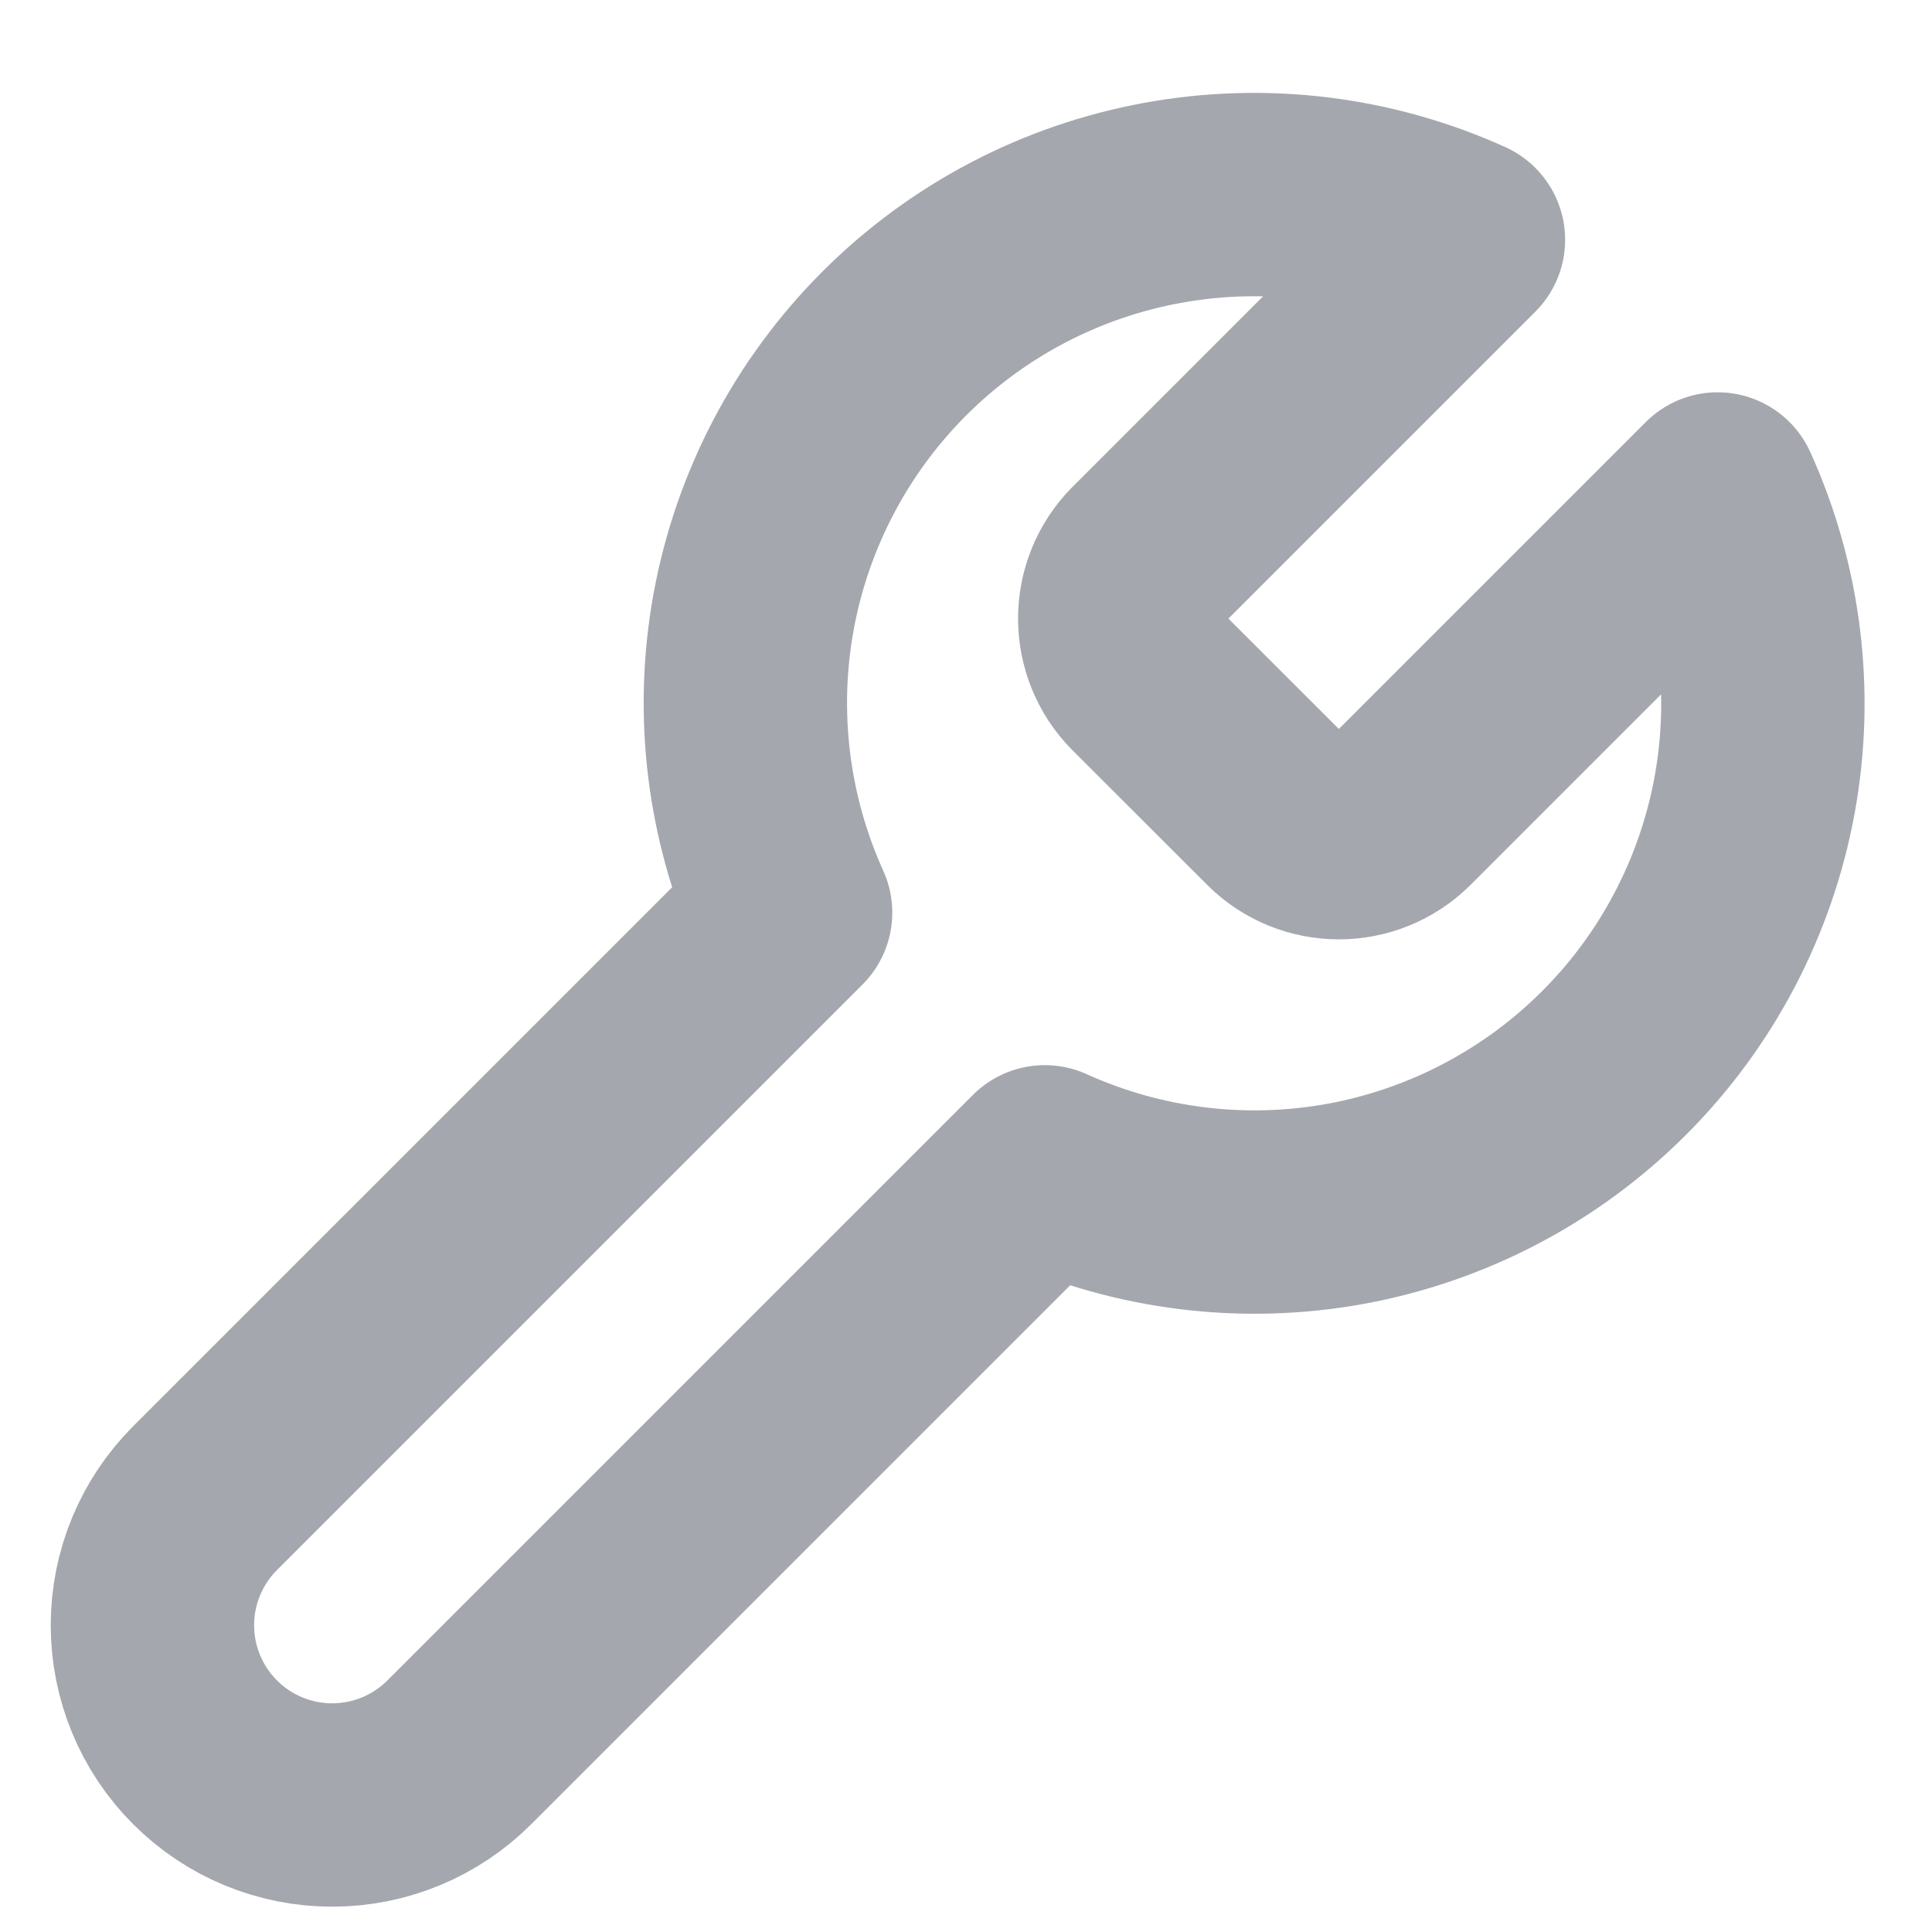 <svg width="19" height="19" viewBox="0 0 19 19" fill="none" xmlns="http://www.w3.org/2000/svg">
<path d="M11.25 5.5C11.097 5.656 11.012 5.865 11.012 6.083C11.012 6.301 11.097 6.511 11.25 6.667L12.584 8C12.739 8.153 12.949 8.238 13.167 8.238C13.385 8.238 13.594 8.153 13.75 8L16.892 4.858C17.311 5.784 17.438 6.816 17.256 7.816C17.073 8.816 16.591 9.737 15.872 10.455C15.153 11.174 14.233 11.656 13.233 11.839C12.233 12.021 11.201 11.894 10.275 11.475L4.517 17.233C4.185 17.565 3.736 17.751 3.267 17.751C2.798 17.751 2.348 17.565 2.017 17.233C1.685 16.902 1.499 16.452 1.499 15.983C1.499 15.514 1.685 15.065 2.017 14.733L7.775 8.975C7.356 8.049 7.229 7.017 7.411 6.017C7.594 5.017 8.076 4.097 8.795 3.378C9.514 2.659 10.434 2.177 11.434 1.995C12.434 1.812 13.466 1.939 14.392 2.358L11.258 5.492L11.25 5.5Z" stroke="#A4A7AE" stroke-width="2" stroke-linecap="round" stroke-linejoin="round"/>
</svg>

